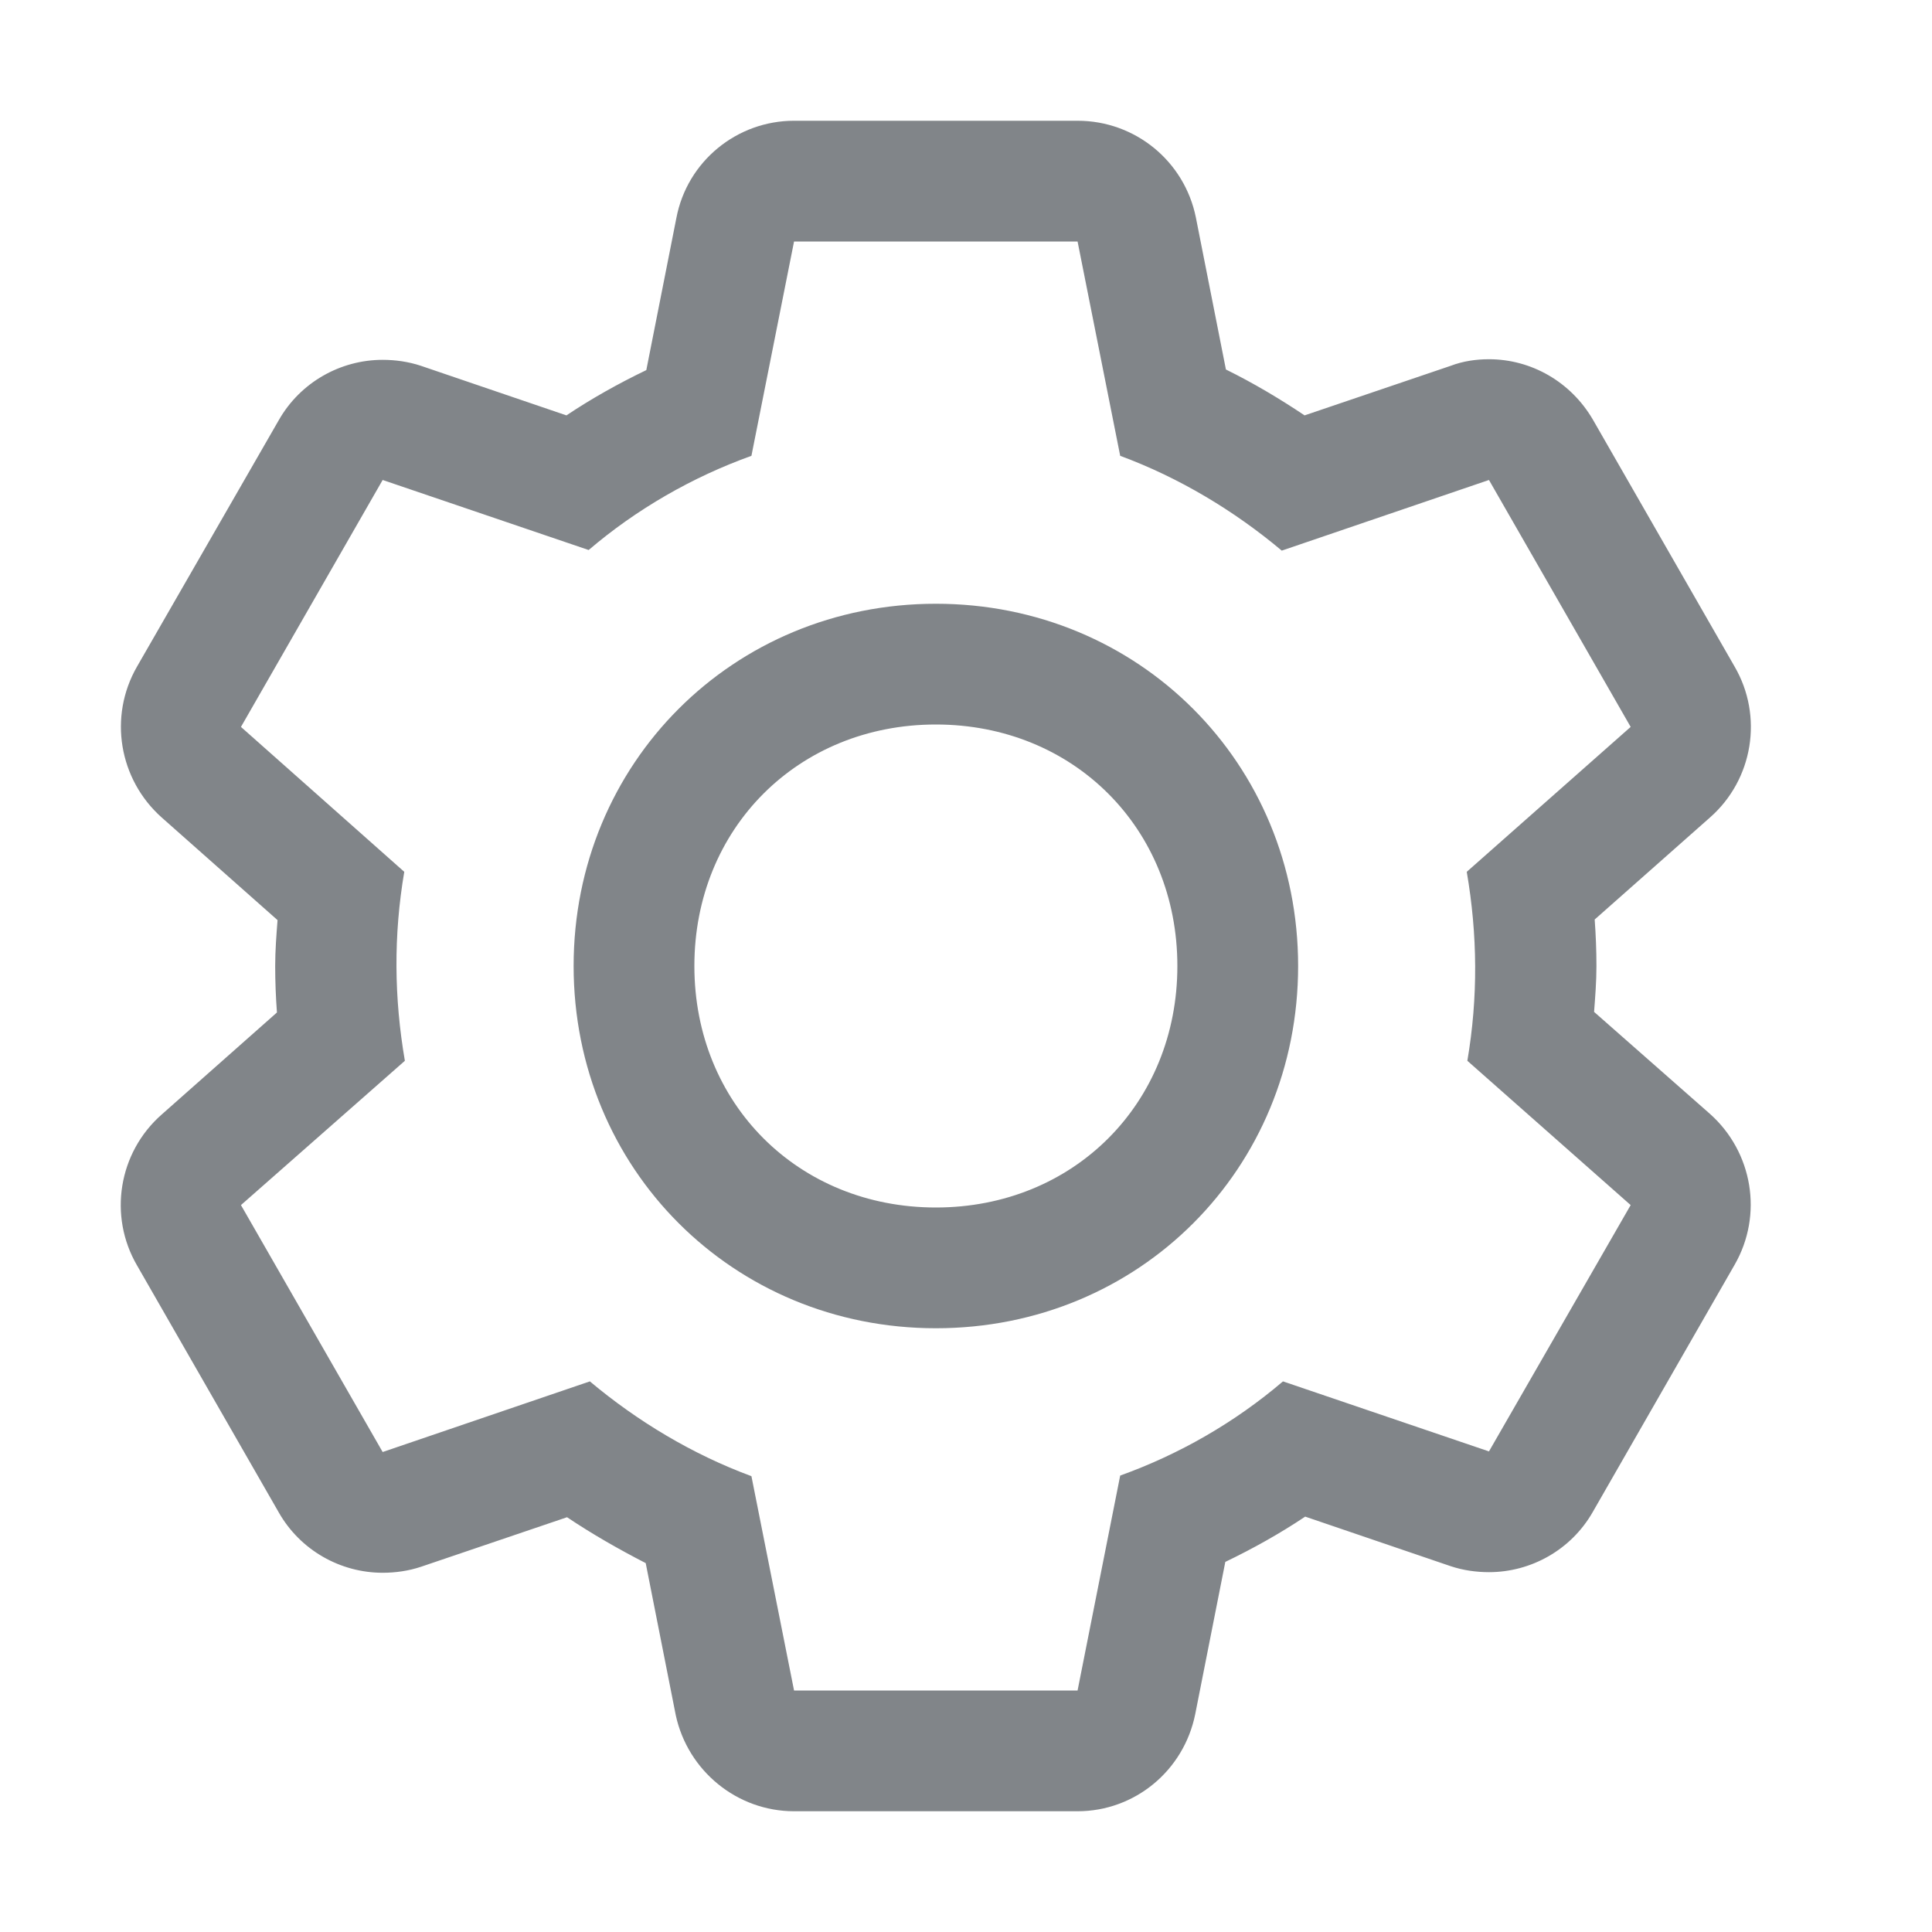 <svg width="32" height="32" viewBox="0 0 32 32" fill="none" xmlns="http://www.w3.org/2000/svg">
<path fill-rule="evenodd" clip-rule="evenodd" d="M26.442 16C26.442 16.26 26.422 16.51 26.403 16.76L28.323 18.45C29.029 19.08 29.208 20.12 28.73 20.95L26.383 25.04C26.025 25.67 25.358 26.04 24.662 26.04C24.453 26.04 24.234 26.01 24.025 25.94L21.618 25.12C21.2 25.4 20.752 25.65 20.295 25.87L19.797 28.39C19.608 29.33 18.793 30 17.848 30H13.152C12.207 30 11.392 29.33 11.193 28.41L10.695 25.89C10.248 25.66 9.81 25.41 9.392 25.13L6.975 25.95C6.766 26.02 6.547 26.05 6.338 26.05C5.642 26.05 4.975 25.68 4.617 25.05L2.27 20.96C1.792 20.14 1.961 19.09 2.678 18.46L4.587 16.77C4.568 16.51 4.558 16.26 4.558 16C4.558 15.74 4.578 15.49 4.597 15.24L4.597 15.24L2.678 13.54C1.971 12.91 1.792 11.87 2.27 11.04L4.617 6.96C4.975 6.33 5.642 5.96 6.338 5.96C6.547 5.96 6.766 5.99 6.975 6.06L9.382 6.88C9.8 6.6 10.248 6.35 10.705 6.13L11.203 3.61C11.382 2.67 12.207 2 13.152 2H17.848C18.803 2 19.618 2.67 19.807 3.6L20.305 6.12C20.752 6.34 21.19 6.6 21.608 6.88L24.025 6.06C24.234 5.98 24.453 5.95 24.662 5.95C25.358 5.95 26.015 6.32 26.383 6.95L28.73 11.04C29.208 11.86 29.039 12.91 28.323 13.54L26.413 15.23C26.432 15.49 26.442 15.74 26.442 16ZM21.25 22.88L24.662 24.04L27.009 19.96L24.304 17.57C24.483 16.52 24.473 15.48 24.294 14.44L27.009 12.04L24.662 7.95L21.23 9.12C20.444 8.46 19.529 7.91 18.554 7.55L17.848 4H13.152L12.446 7.55C11.471 7.9 10.546 8.43 9.75 9.11L6.338 7.95L3.991 12.04L6.696 14.44C6.517 15.49 6.527 16.53 6.706 17.57L3.991 19.96L6.338 24.05L9.77 22.88C10.556 23.54 11.471 24.09 12.446 24.45L13.152 28H17.848L18.554 24.44C19.529 24.09 20.454 23.56 21.25 22.88ZM9.501 16C9.501 19.36 12.141 22 15.501 22C18.871 22 21.501 19.36 21.501 16C21.501 12.64 18.861 10 15.501 10C12.141 10 9.501 12.64 9.501 16ZM11.501 16C11.501 13.72 13.221 12 15.501 12C17.781 12 19.501 13.72 19.501 16C19.501 18.28 17.781 20 15.501 20C13.221 20 11.501 18.28 11.501 16Z" fill="#818589"/>
</svg>
